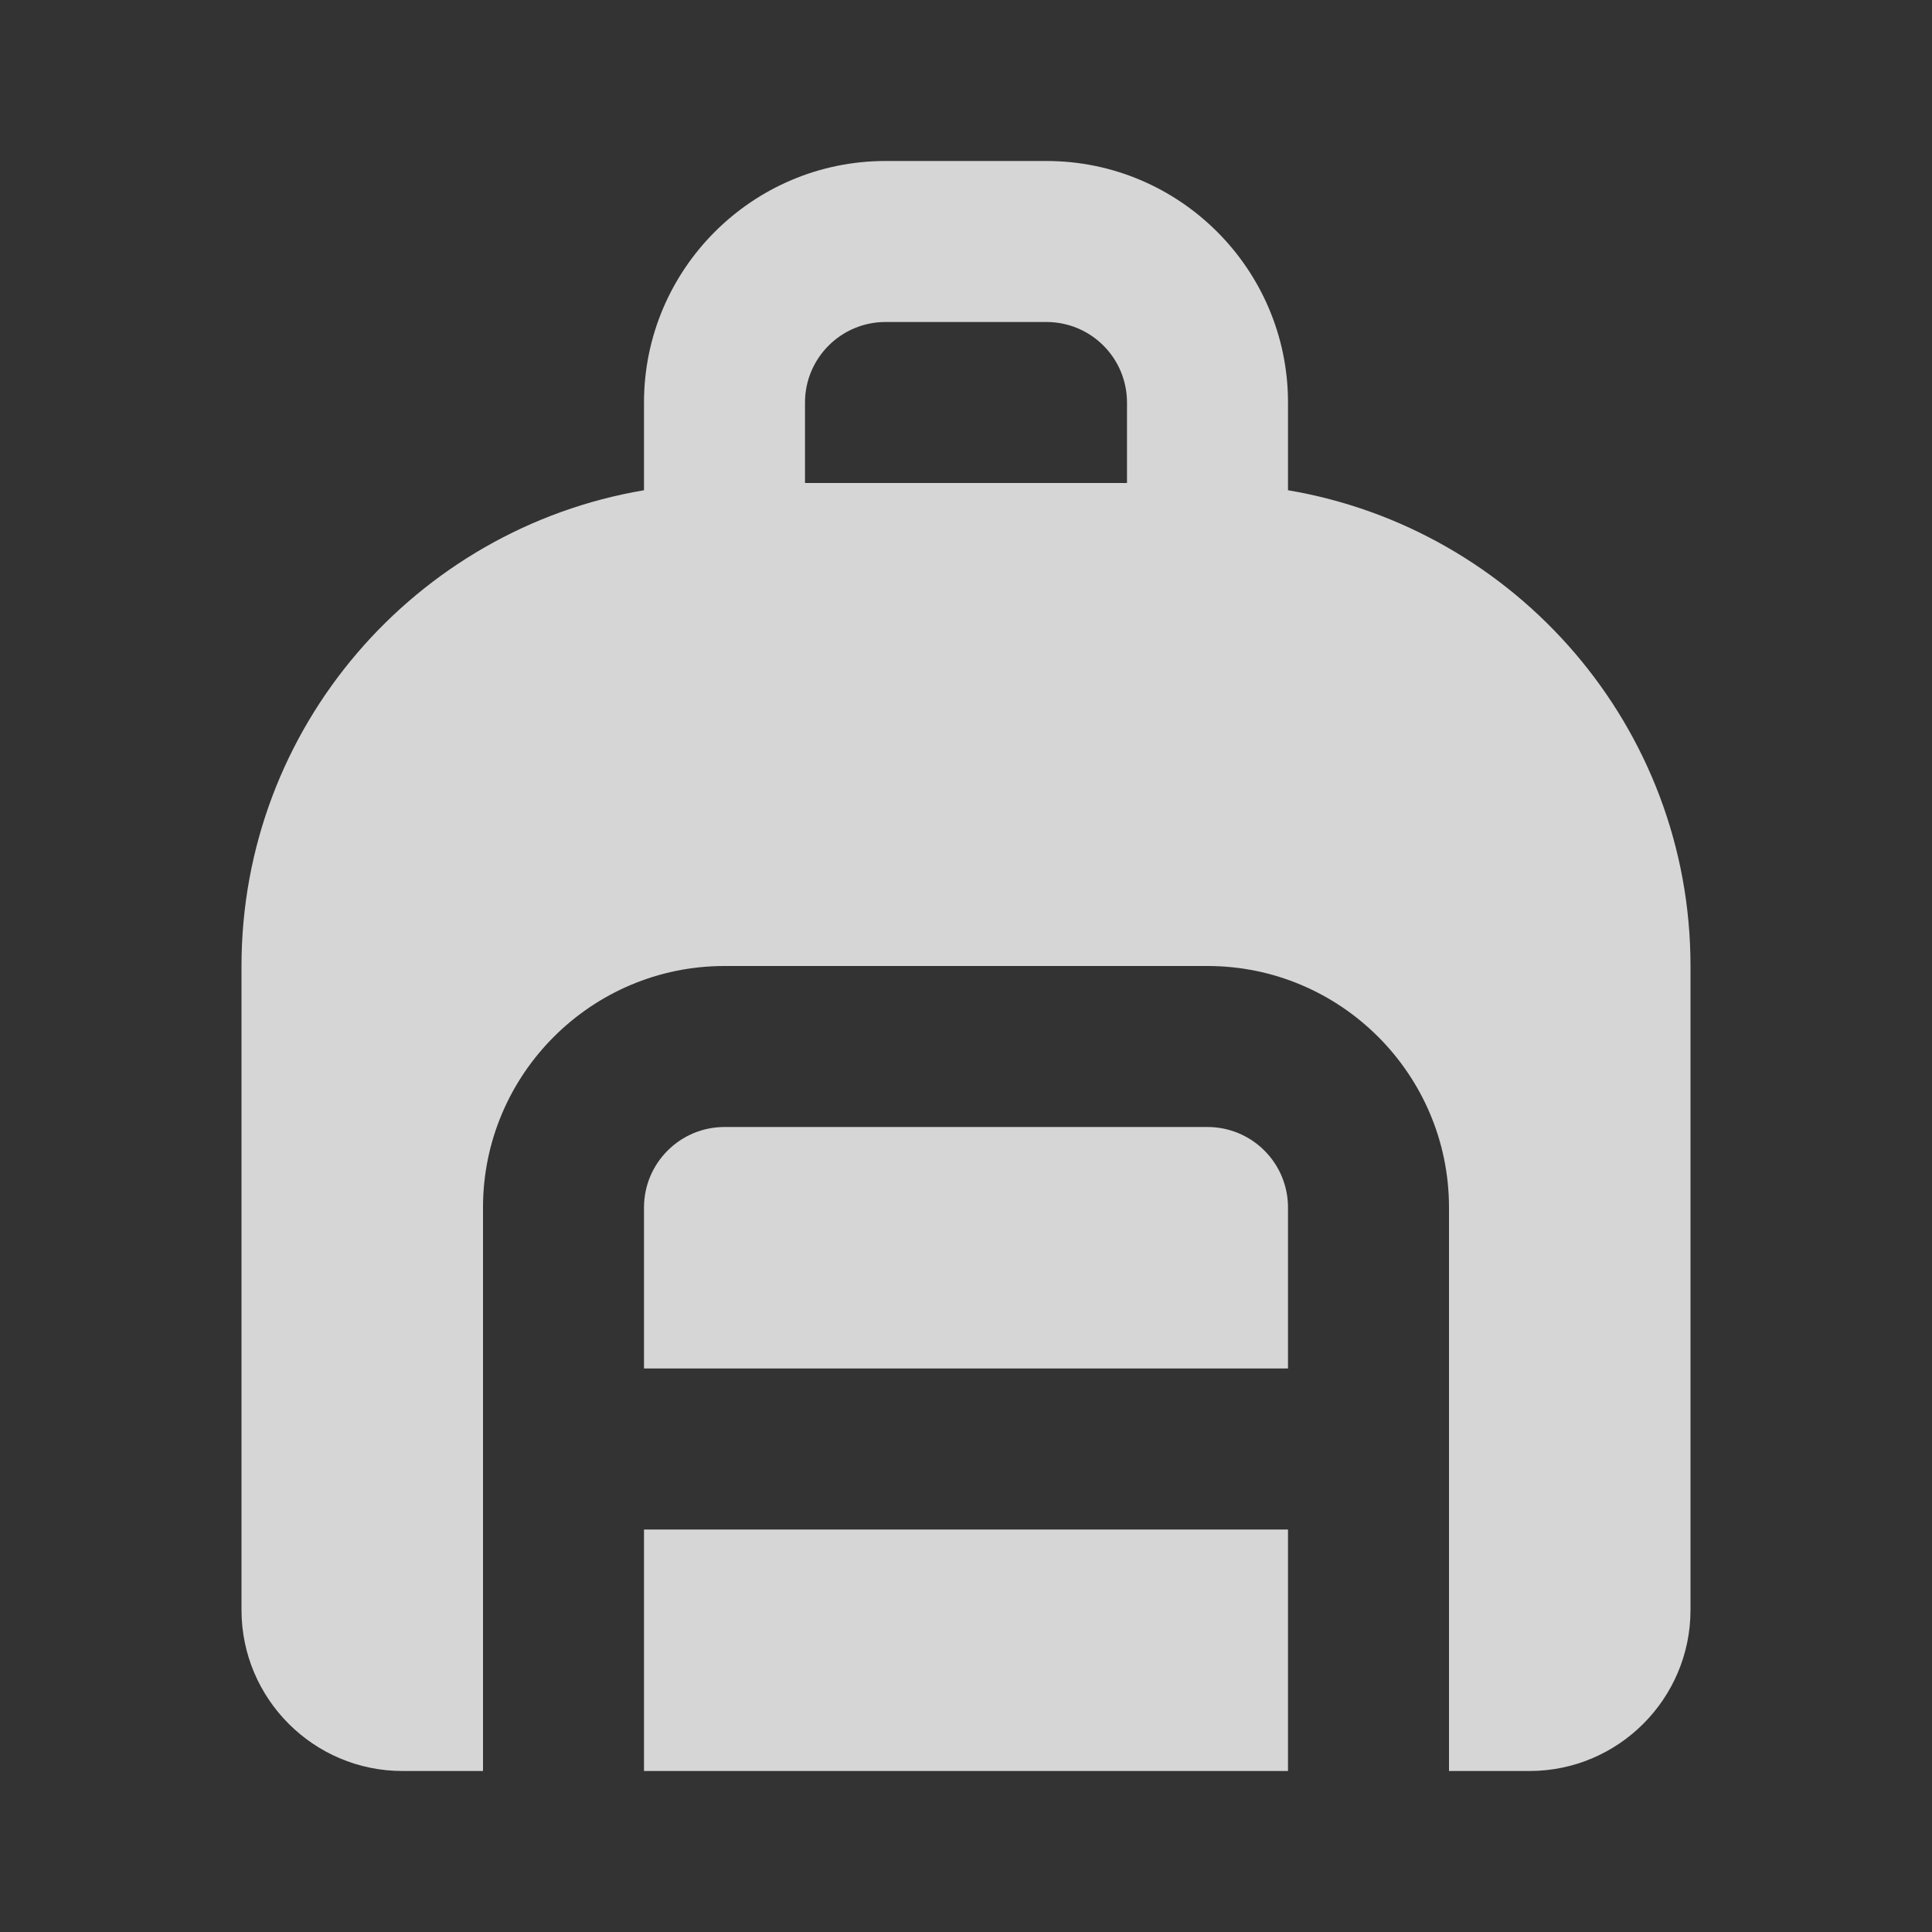 <svg width="24" height="24" viewBox="0 0 24 24" fill="none" xmlns="http://www.w3.org/2000/svg">
<rect x="0" y="0" width="24" height="24" fill="#333333" stroke="none"/>
<path d="M16 15C16 14.735 15.895 14.48 15.707 14.293C15.52 14.105 15.265 14 15 14H9C8.449 14 8 14.448 8 15V17H16V15ZM8 19H16V22H8V19Z" fill="white" fill-opacity="0.8"/>
<path d="M21 12C21 9.033 18.833 6.568 16 6.09V5C16 3.346 14.654 2 13 2H11C9.346 2 8 3.346 8 5V6.09C5.167 6.568 3 9.033 3 12V20C3 21.103 3.897 22 5 22H6V15C6 13.346 7.346 12 9 12H15C16.654 12 18 13.346 18 15V22H19C20.103 22 21 21.103 21 20V12ZM10 5C10 4.448 10.449 4 11 4H13C13.265 4 13.52 4.105 13.707 4.293C13.895 4.48 14 4.735 14 5V6H10V5Z" fill="white" fill-opacity="0.8"/>
</svg>

